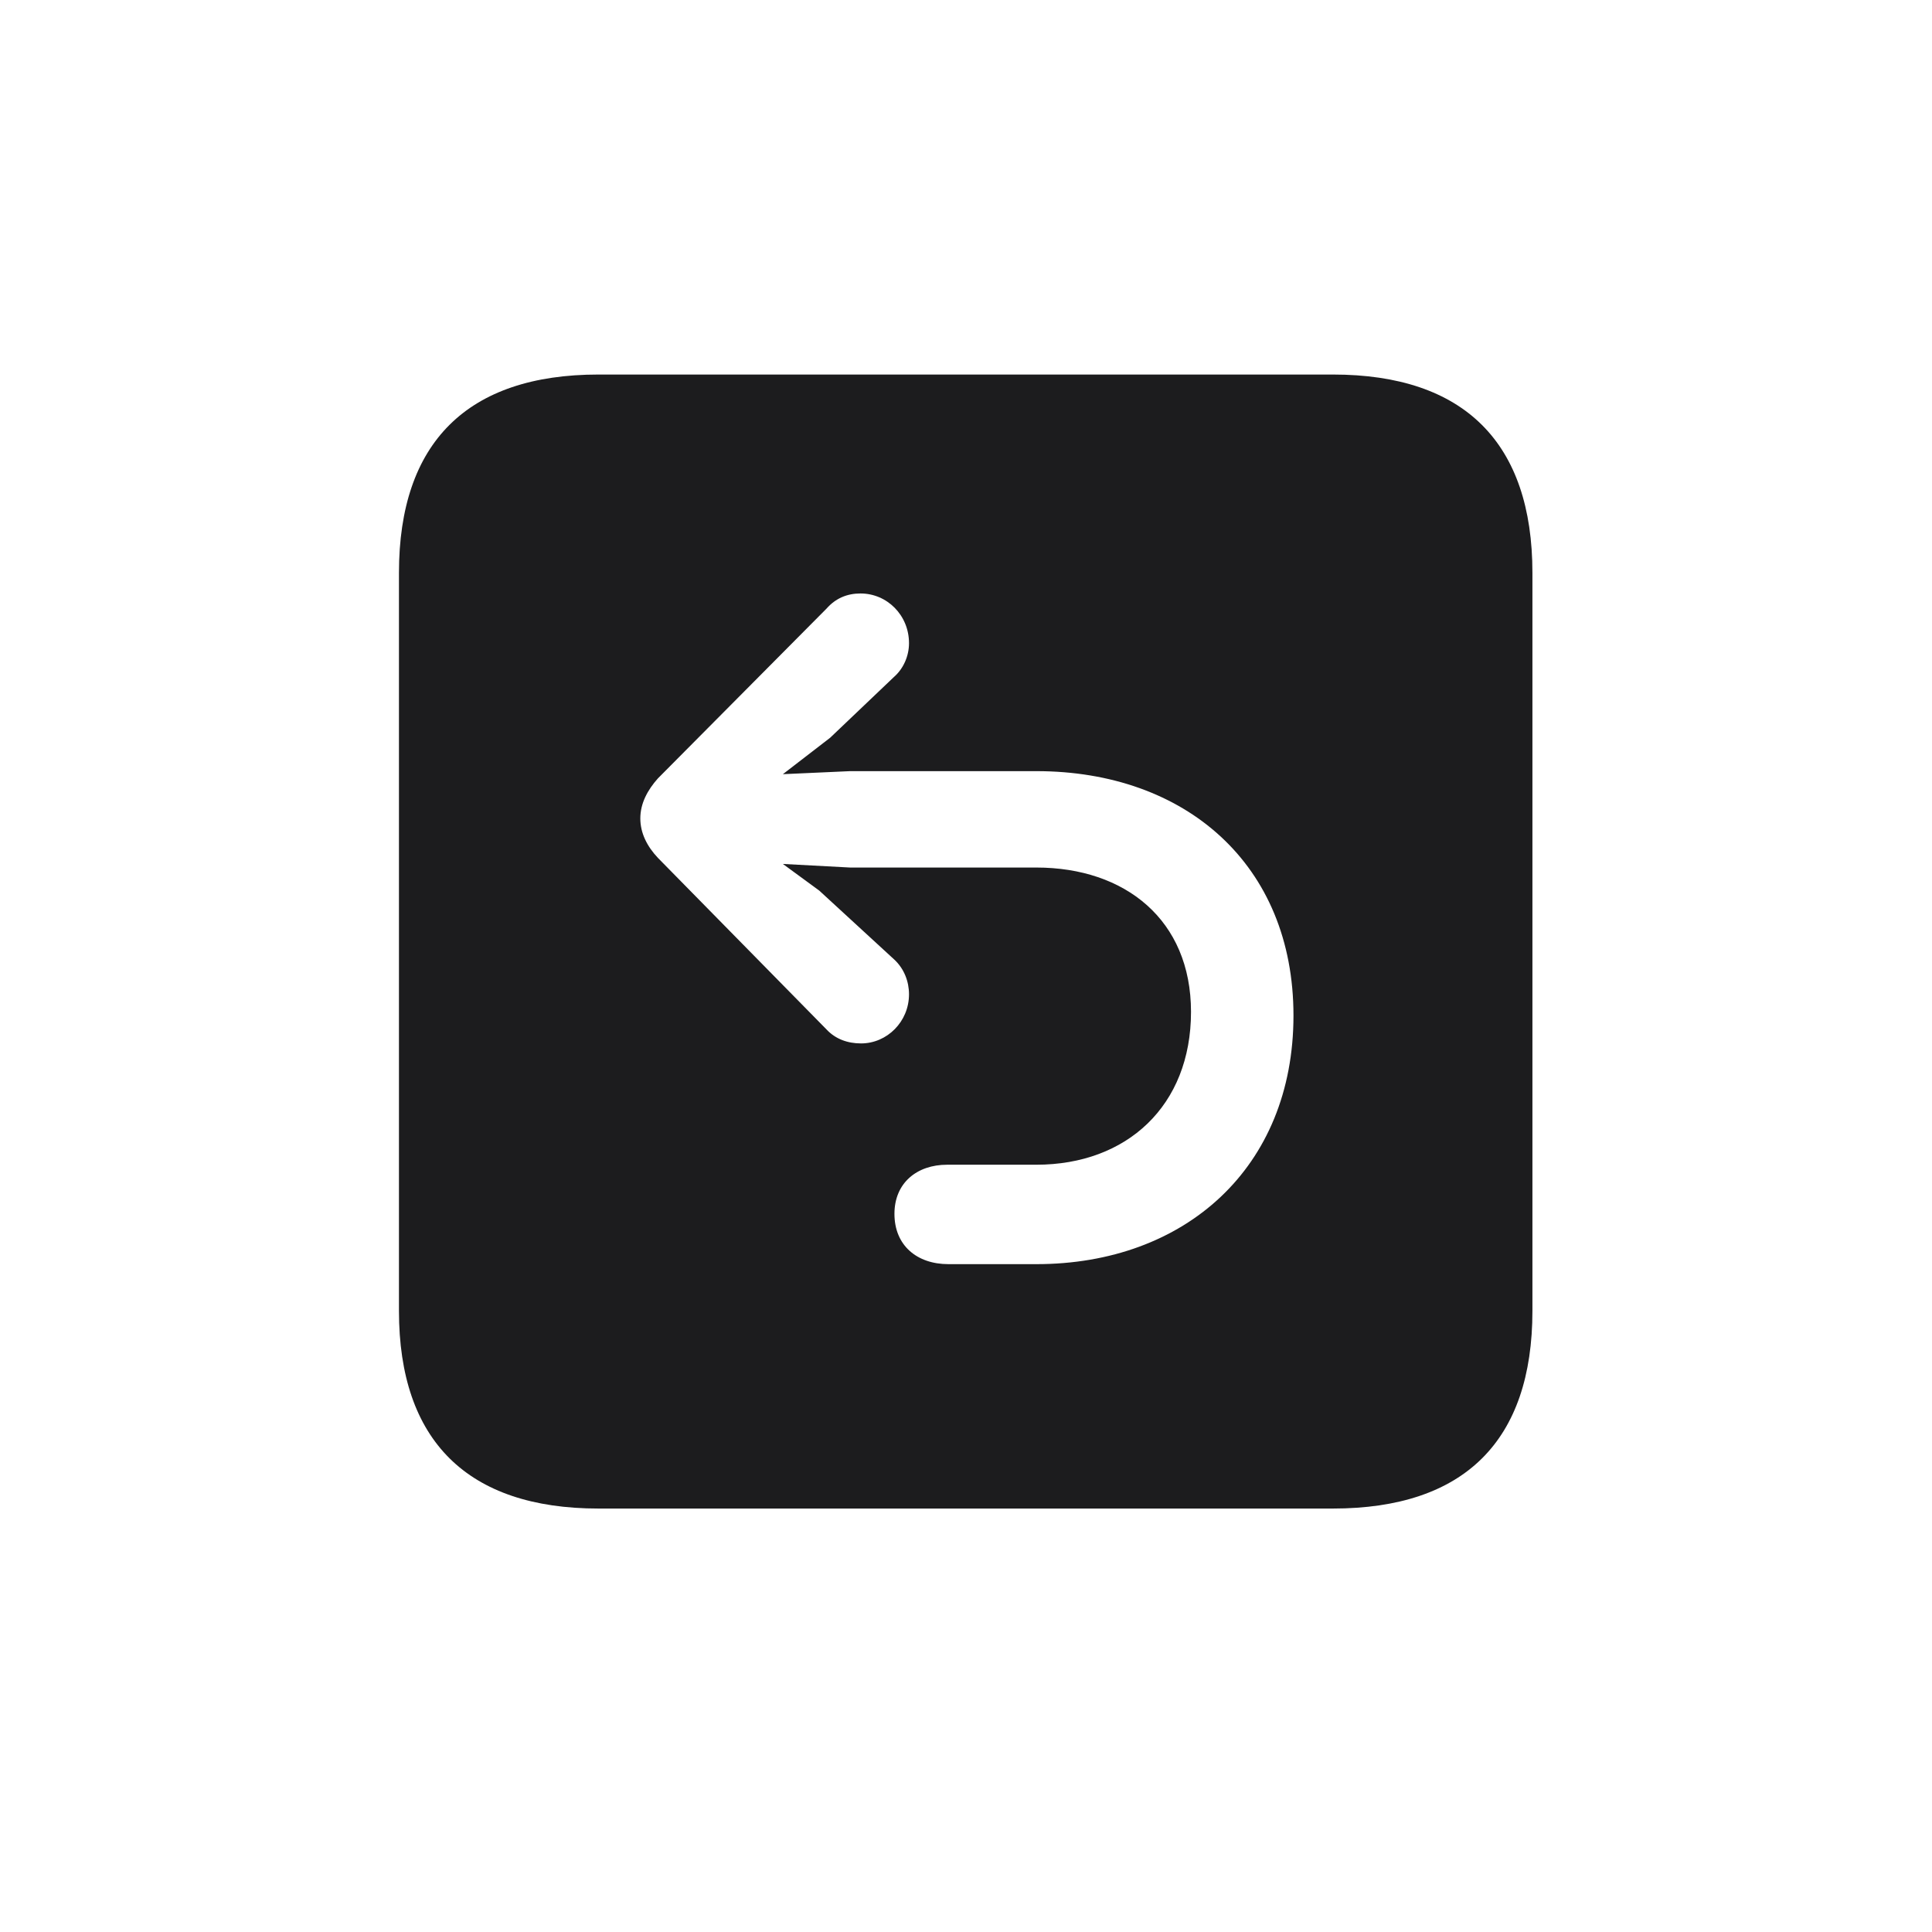 <svg width="28" height="28" viewBox="0 0 28 28" fill="none" xmlns="http://www.w3.org/2000/svg">
<path d="M8.674 21.863H19.317C21.225 21.863 22.209 20.879 22.209 18.998V8.302C22.209 6.421 21.225 5.428 19.317 5.428H8.674C6.775 5.428 5.782 6.412 5.782 8.302V18.998C5.782 20.879 6.775 21.863 8.674 21.863ZM18.746 14.718C18.746 16.924 17.173 18.321 15.02 18.321H13.745C13.288 18.321 12.963 18.049 12.963 17.592C12.963 17.144 13.288 16.88 13.727 16.88H15.02C16.329 16.88 17.261 16.027 17.261 14.665C17.261 13.329 16.303 12.573 15.02 12.573H12.321L11.346 12.521L11.873 12.907L12.963 13.909C13.104 14.041 13.174 14.226 13.174 14.41C13.174 14.806 12.857 15.122 12.479 15.122C12.286 15.122 12.11 15.06 11.979 14.92L9.535 12.433C9.377 12.266 9.28 12.072 9.28 11.861C9.28 11.642 9.386 11.448 9.535 11.281L11.979 8.82C12.11 8.671 12.277 8.601 12.471 8.601C12.857 8.601 13.174 8.917 13.174 9.321C13.174 9.506 13.095 9.69 12.954 9.813L12.031 10.692L11.346 11.22L12.321 11.176H15.02C17.182 11.176 18.746 12.529 18.746 14.718Z" fill="#1C1C1E"/>
</svg>
